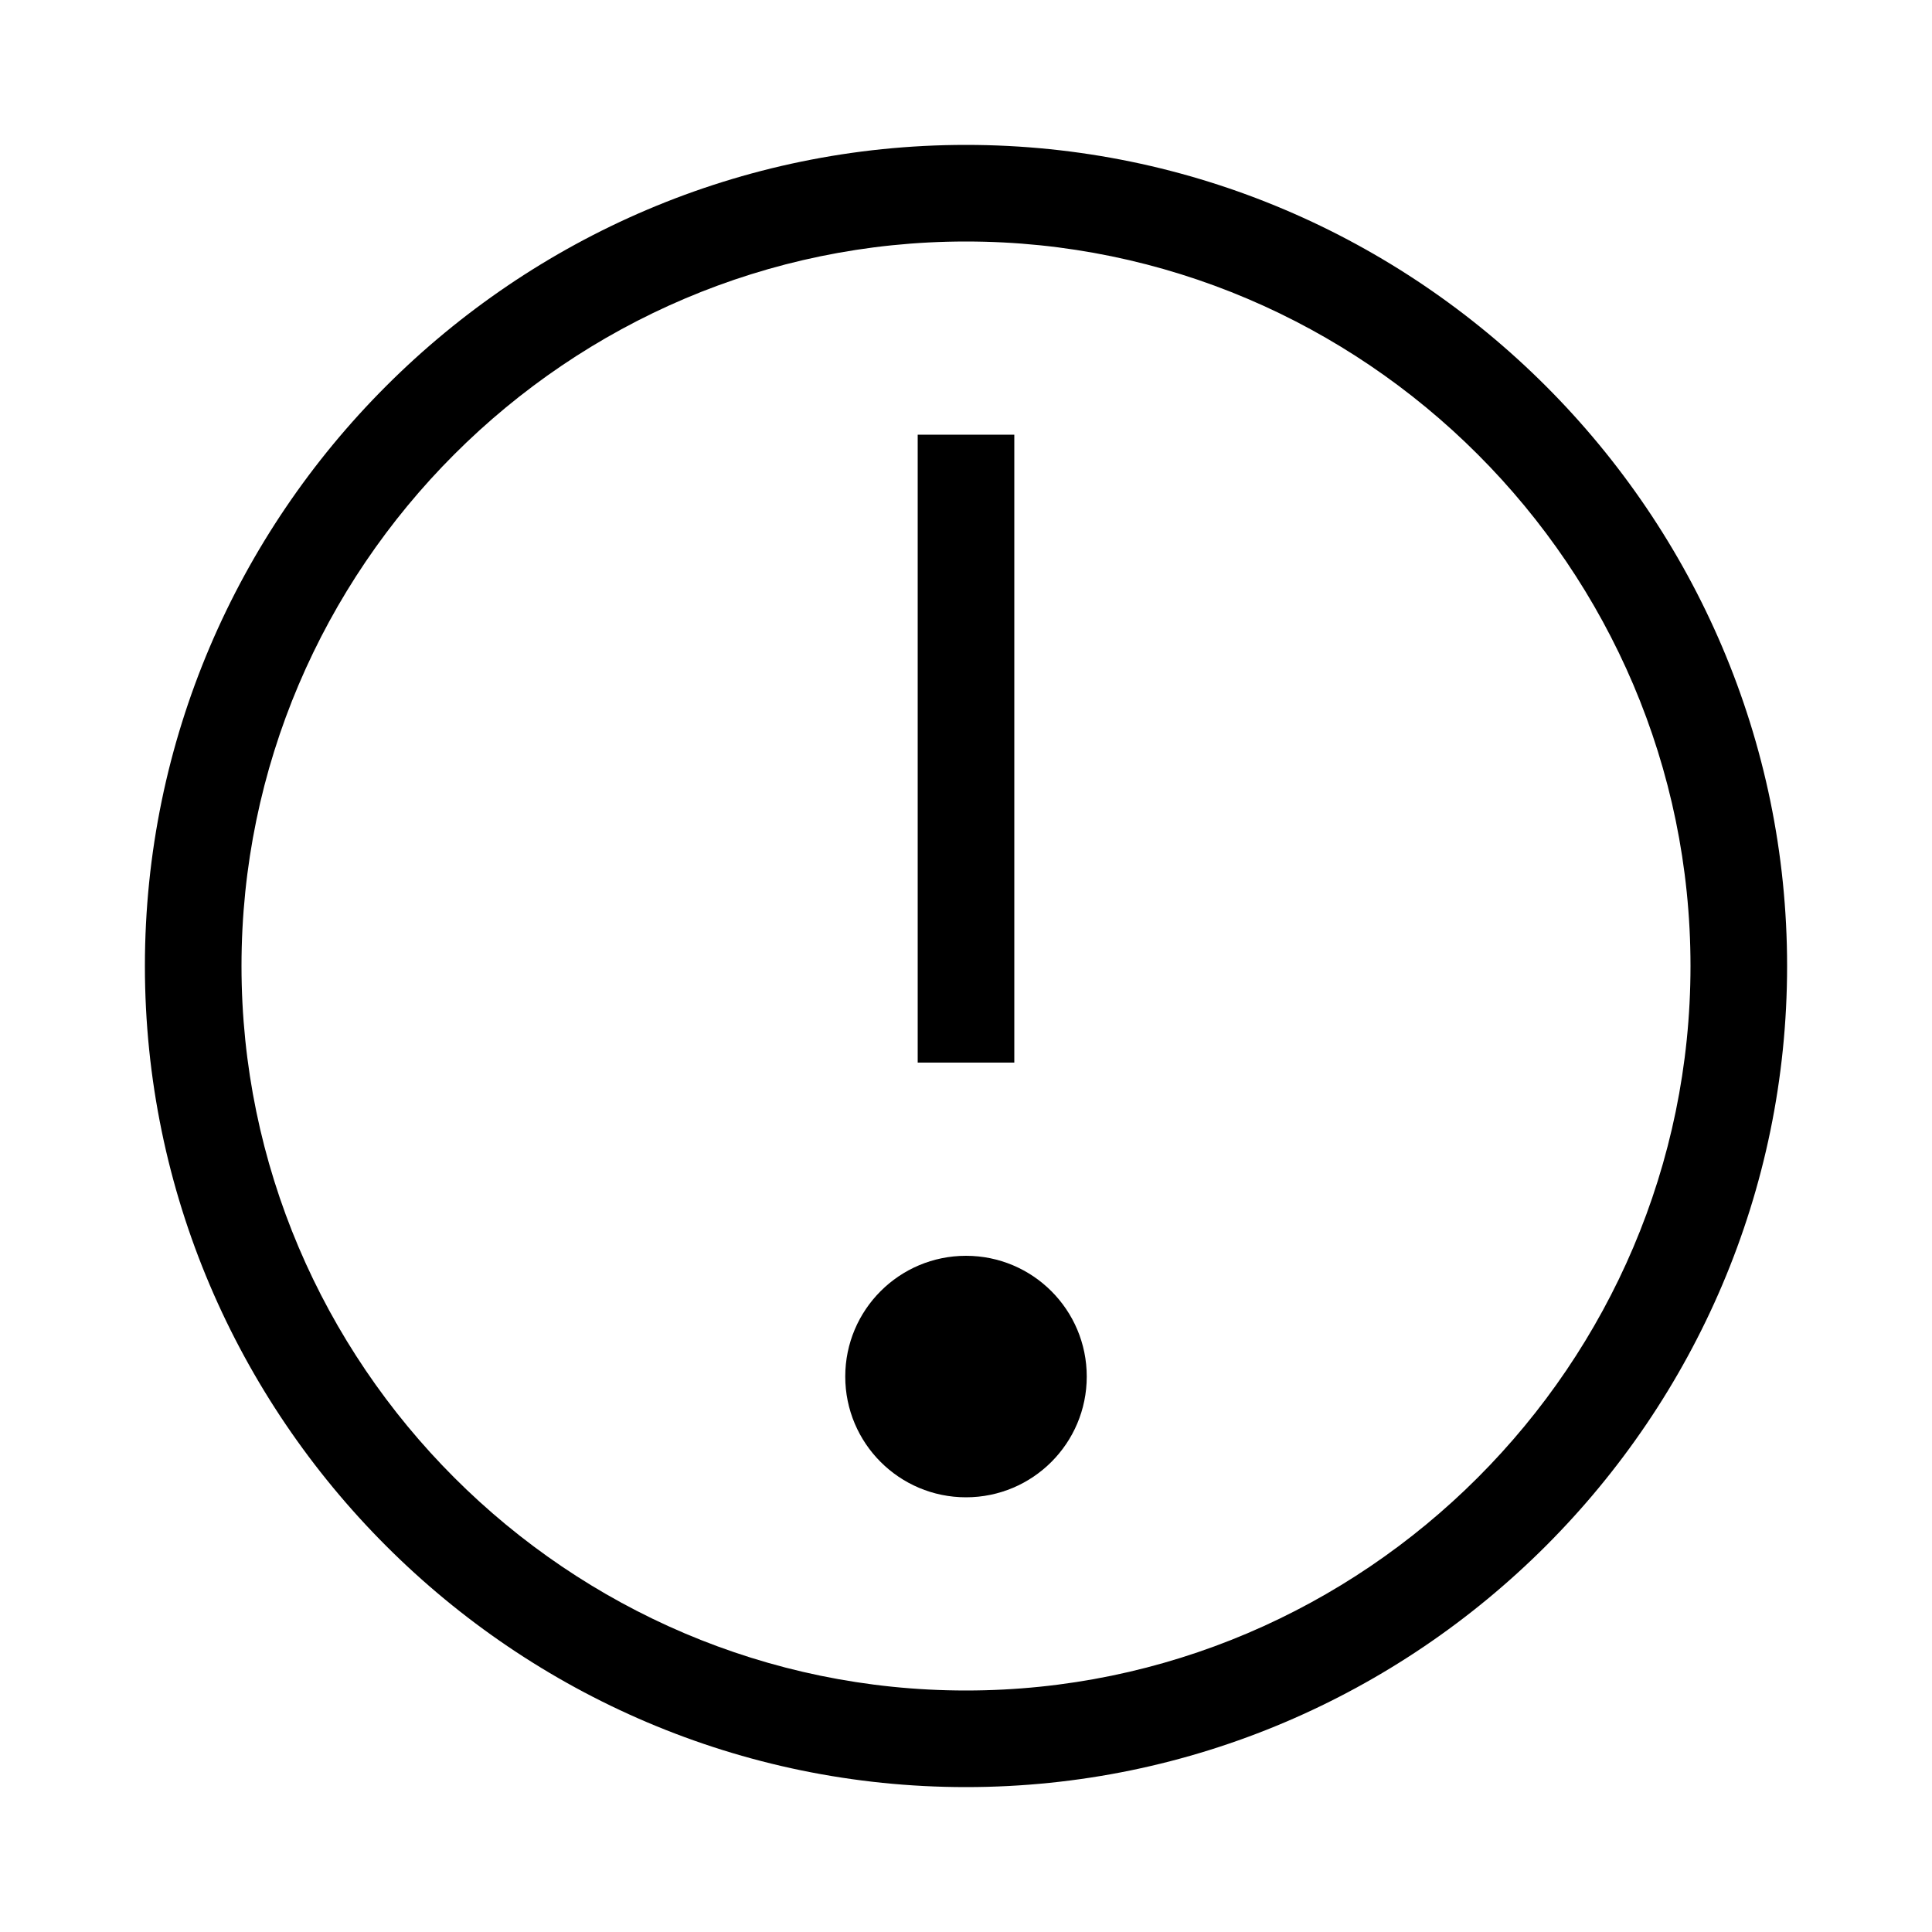 <?xml version="1.0" encoding="utf-8"?>
<!-- Generator: Adobe Illustrator 25.0.0, SVG Export Plug-In . SVG Version: 6.00 Build 0)  -->
<svg version="1.1" id="Layer_5" xmlns="http://www.w3.org/2000/svg" xmlns:xlink="http://www.w3.org/1999/xlink" x="0px" y="0px"
	 viewBox="0 0 80 80" style="enable-background:new 0 0 80 80;" xml:space="preserve">
<g>
	<path d="M40,6C21.3,6,6,21.3,6,40c0,18.7,15.3,34,34,34c18.7,0,34-15.3,34-34C74,21.3,58.7,6,40,6z M40,70c-16.5,0-30-13.5-30-30
		s13.5-30,30-30s30,13.5,30,30S56.5,70,40,70z"/>
	<rect x="38" y="18" width="4" height="26"/>
	<circle cx="40" cy="57" r="5"/>
</g>
</svg>
